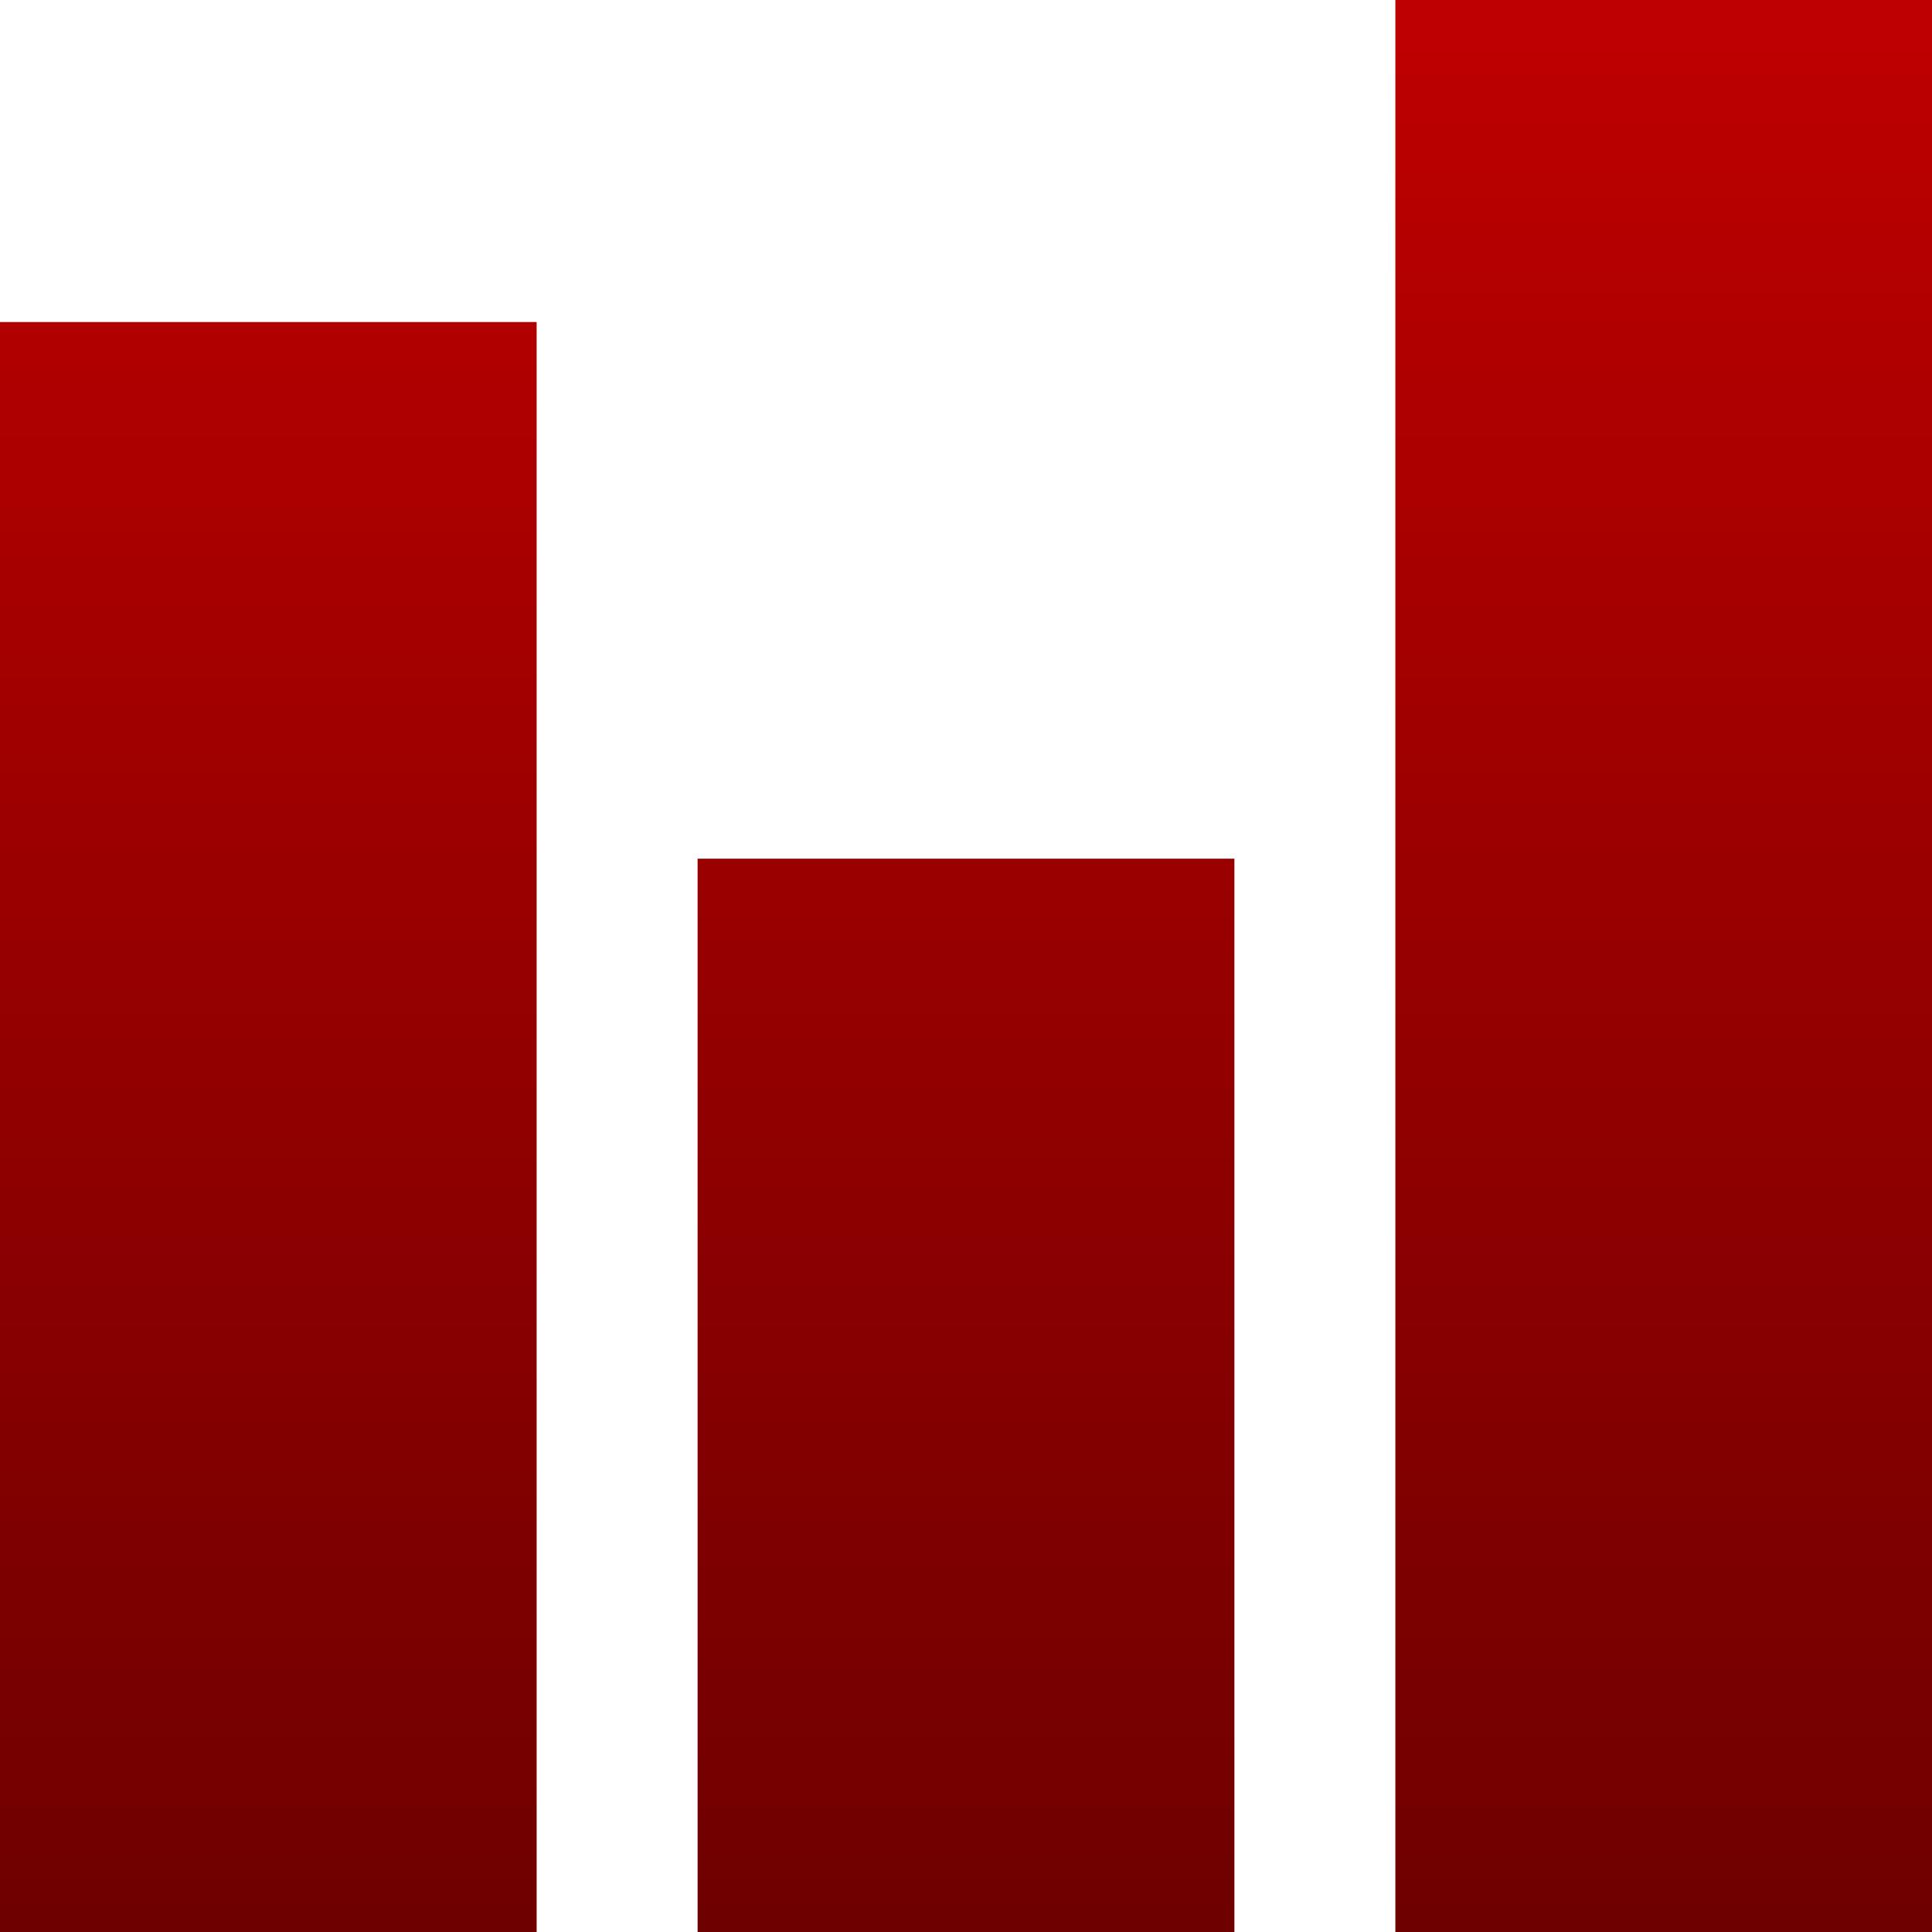 <svg xmlns="http://www.w3.org/2000/svg" xmlns:xlink="http://www.w3.org/1999/xlink" width="64" height="64" viewBox="0 0 64 64" version="1.1">
<defs>
<linearGradient id="linear0" gradientUnits="userSpaceOnUse" x1="0" y1="0" x2="0" y2="1" gradientTransform="matrix(64,0,0,64,0,0)">
<stop offset="0" style="stop-color:#bf0000;stop-opacity:1;"/>
<stop offset="1" style="stop-color:#6e0000;stop-opacity:1;"/>
</linearGradient>
</defs>
<g id="surface1">
<path style=" stroke:none;fill-rule:nonzero;fill:url(#linear0);" d="M 23.109 28.445 L 40.891 28.445 L 40.891 64 L 23.109 64 Z M 0 10.668 L 17.777 10.668 L 17.777 64 L 0 64 Z M 46.223 0 L 64 0 L 64 64 L 46.223 64 Z M 46.223 0 "/>
</g>
</svg>
